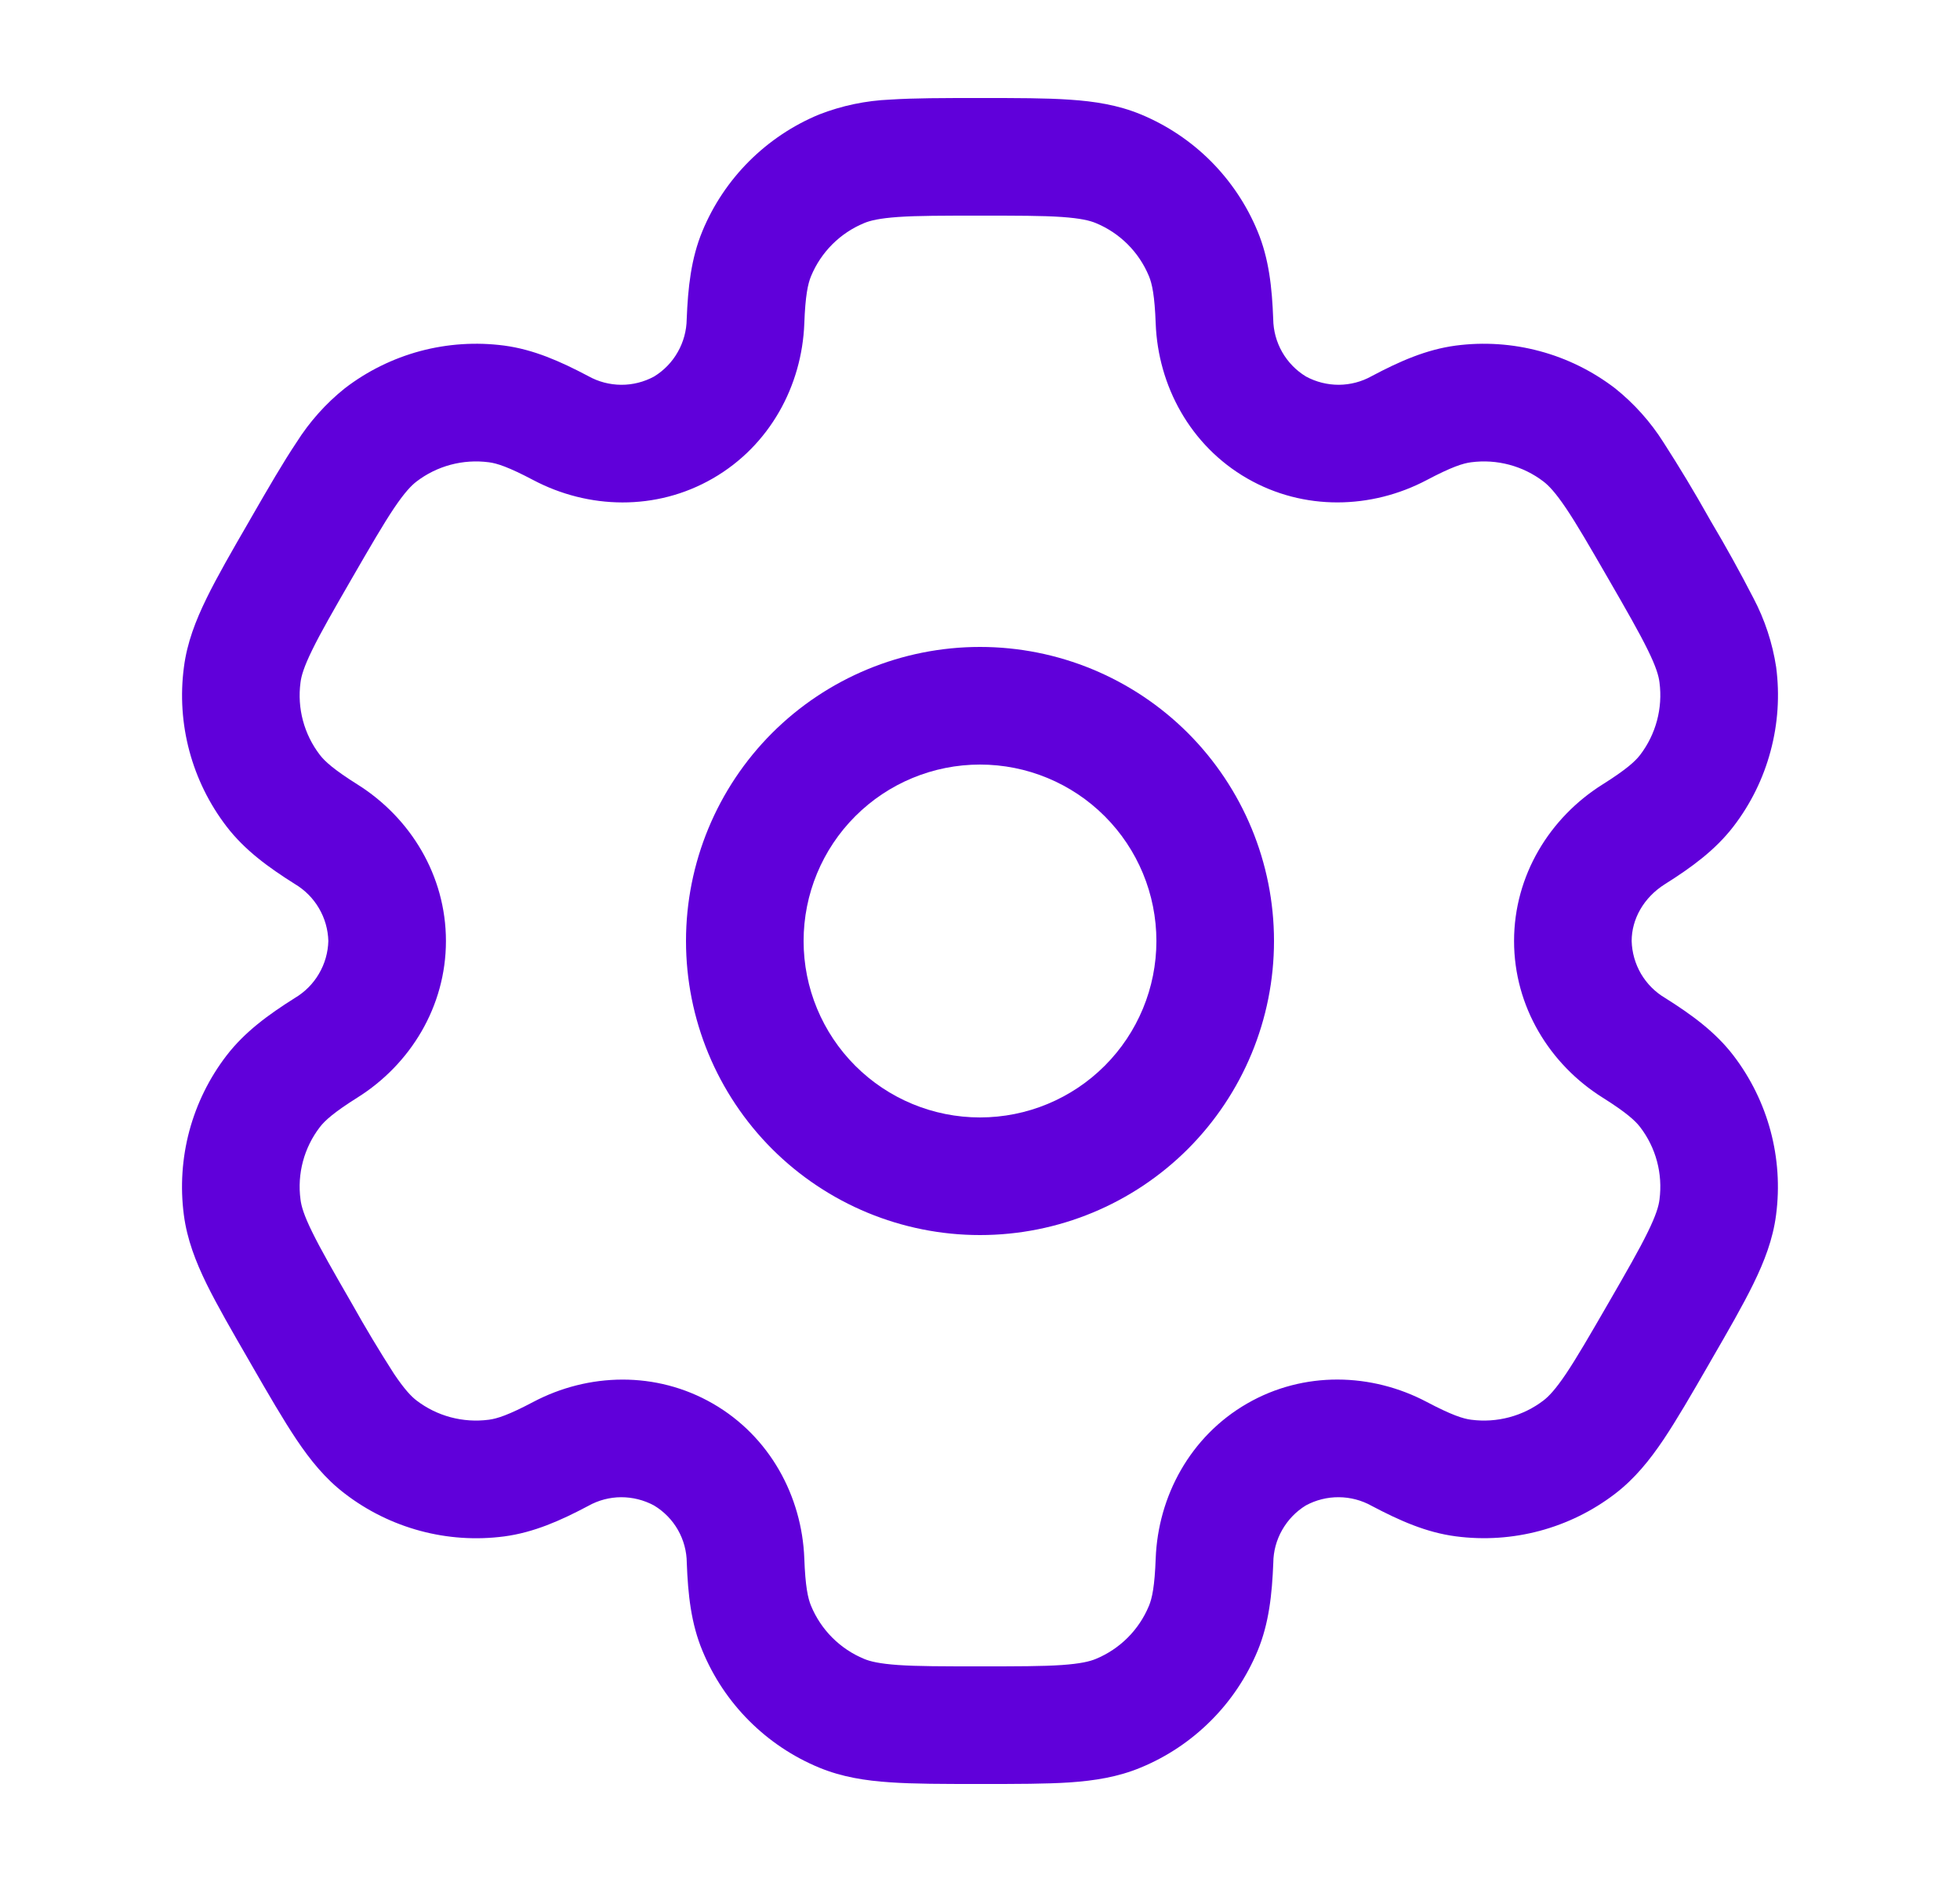 <svg width="25" height="24" viewBox="0 0 25 24" fill="none" xmlns="http://www.w3.org/2000/svg">
<path fill-rule="evenodd" clip-rule="evenodd" d="M12.5 8.25C11.505 8.25 10.552 8.645 9.848 9.348C9.145 10.052 8.75 11.005 8.75 12C8.75 12.995 9.145 13.948 9.848 14.652C10.552 15.355 11.505 15.75 12.5 15.75C13.495 15.75 14.448 15.355 15.152 14.652C15.855 13.948 16.25 12.995 16.25 12C16.25 11.005 15.855 10.052 15.152 9.348C14.448 8.645 13.495 8.25 12.5 8.25ZM10.25 12C10.25 11.403 10.487 10.831 10.909 10.409C11.331 9.987 11.903 9.75 12.5 9.75C13.097 9.75 13.669 9.987 14.091 10.409C14.513 10.831 14.75 11.403 14.75 12C14.75 12.597 14.513 13.169 14.091 13.591C13.669 14.013 13.097 14.25 12.5 14.25C11.903 14.25 11.331 14.013 10.909 13.591C10.487 13.169 10.25 12.597 10.25 12Z" fill="#6000DA"/>
<path fill-rule="evenodd" clip-rule="evenodd" d="M12.475 1.25C12.03 1.25 11.659 1.25 11.355 1.27C11.044 1.283 10.738 1.347 10.448 1.46C10.114 1.598 9.811 1.801 9.555 2.056C9.3 2.311 9.097 2.614 8.959 2.948C8.814 3.298 8.775 3.668 8.759 4.07C8.757 4.217 8.718 4.361 8.645 4.489C8.573 4.617 8.469 4.724 8.344 4.801C8.215 4.871 8.07 4.908 7.923 4.907C7.776 4.906 7.631 4.868 7.503 4.796C7.147 4.608 6.807 4.457 6.431 4.407C6.073 4.36 5.709 4.384 5.36 4.477C5.011 4.571 4.684 4.732 4.398 4.952C4.155 5.146 3.947 5.38 3.781 5.643C3.611 5.897 3.425 6.218 3.203 6.603L3.178 6.647C2.955 7.032 2.77 7.353 2.636 7.627C2.496 7.913 2.386 8.195 2.346 8.507C2.25 9.23 2.446 9.961 2.89 10.54C3.121 10.841 3.422 11.06 3.762 11.274C3.888 11.349 3.994 11.455 4.068 11.582C4.143 11.709 4.184 11.853 4.188 12C4.184 12.147 4.143 12.291 4.068 12.418C3.994 12.545 3.888 12.651 3.762 12.726C3.422 12.94 3.122 13.159 2.89 13.46C2.67 13.746 2.509 14.073 2.415 14.422C2.322 14.771 2.298 15.135 2.345 15.493C2.386 15.805 2.495 16.087 2.635 16.373C2.77 16.647 2.955 16.968 3.178 17.353L3.203 17.397C3.425 17.782 3.611 18.103 3.781 18.357C3.958 18.62 4.148 18.857 4.398 19.047C4.684 19.267 5.011 19.428 5.36 19.522C5.709 19.616 6.073 19.64 6.431 19.593C6.807 19.543 7.147 19.393 7.503 19.204C7.631 19.132 7.775 19.094 7.922 19.093C8.069 19.093 8.214 19.129 8.343 19.199C8.469 19.275 8.574 19.382 8.647 19.51C8.72 19.638 8.759 19.783 8.76 19.93C8.775 20.332 8.814 20.702 8.96 21.052C9.098 21.386 9.3 21.689 9.556 21.945C9.811 22.2 10.114 22.403 10.448 22.541C10.738 22.661 11.038 22.708 11.355 22.729C11.659 22.75 12.03 22.75 12.475 22.75H12.525C12.97 22.75 13.341 22.75 13.645 22.73C13.963 22.708 14.262 22.661 14.552 22.54C14.886 22.402 15.189 22.199 15.444 21.944C15.7 21.689 15.902 21.386 16.041 21.052C16.186 20.702 16.225 20.332 16.241 19.93C16.242 19.783 16.281 19.639 16.354 19.511C16.427 19.383 16.53 19.275 16.656 19.198C16.785 19.128 16.93 19.092 17.077 19.093C17.224 19.094 17.369 19.132 17.497 19.204C17.853 19.392 18.193 19.543 18.569 19.592C19.292 19.687 20.023 19.492 20.602 19.048C20.852 18.856 21.042 18.62 21.219 18.357C21.389 18.103 21.575 17.782 21.797 17.397L21.822 17.353C22.045 16.968 22.23 16.647 22.364 16.373C22.504 16.087 22.614 15.804 22.654 15.493C22.749 14.77 22.553 14.039 22.11 13.46C21.879 13.159 21.578 12.94 21.238 12.726C21.111 12.651 21.006 12.545 20.931 12.418C20.857 12.291 20.816 12.147 20.812 12C20.812 11.722 20.964 11.446 21.238 11.274C21.578 11.06 21.878 10.841 22.11 10.54C22.33 10.254 22.491 9.927 22.584 9.578C22.678 9.229 22.702 8.865 22.655 8.507C22.608 8.2 22.51 7.902 22.365 7.627C22.194 7.295 22.013 6.968 21.822 6.647L21.797 6.603C21.614 6.277 21.421 5.957 21.219 5.643C21.053 5.38 20.844 5.147 20.602 4.953C20.315 4.733 19.988 4.571 19.64 4.478C19.291 4.384 18.927 4.36 18.569 4.407C18.193 4.457 17.853 4.607 17.497 4.796C17.369 4.868 17.224 4.906 17.077 4.907C16.93 4.907 16.786 4.871 16.657 4.801C16.531 4.724 16.427 4.617 16.354 4.489C16.281 4.361 16.242 4.217 16.24 4.07C16.225 3.668 16.186 3.298 16.04 2.948C15.902 2.614 15.699 2.311 15.444 2.055C15.189 1.8 14.885 1.597 14.552 1.459C14.262 1.339 13.962 1.292 13.645 1.271C13.341 1.25 12.97 1.25 12.525 1.25H12.475ZM11.022 2.845C11.099 2.813 11.216 2.784 11.457 2.767C11.704 2.75 12.024 2.75 12.5 2.75C12.976 2.75 13.296 2.75 13.543 2.767C13.784 2.784 13.901 2.813 13.978 2.845C14.285 2.972 14.528 3.215 14.655 3.522C14.695 3.618 14.728 3.769 14.741 4.126C14.771 4.918 15.18 5.681 15.906 6.1C16.632 6.519 17.497 6.492 18.198 6.122C18.514 5.955 18.661 5.908 18.765 5.895C19.093 5.852 19.426 5.94 19.689 6.142C19.755 6.193 19.839 6.28 19.974 6.48C20.113 6.686 20.273 6.963 20.511 7.375C20.749 7.787 20.908 8.065 21.017 8.287C21.124 8.504 21.157 8.62 21.167 8.703C21.21 9.032 21.121 9.364 20.92 9.627C20.856 9.71 20.742 9.814 20.44 10.004C19.768 10.426 19.312 11.162 19.312 12C19.312 12.838 19.768 13.574 20.44 13.996C20.742 14.186 20.856 14.29 20.92 14.373C21.122 14.636 21.21 14.968 21.167 15.297C21.157 15.38 21.123 15.497 21.017 15.713C20.908 15.936 20.749 16.213 20.511 16.625C20.273 17.037 20.112 17.314 19.974 17.52C19.839 17.72 19.755 17.807 19.689 17.858C19.426 18.06 19.093 18.148 18.765 18.105C18.661 18.092 18.515 18.045 18.198 17.878C17.498 17.508 16.632 17.48 15.906 17.899C15.18 18.318 14.771 19.082 14.741 19.874C14.728 20.231 14.695 20.382 14.655 20.478C14.592 20.63 14.5 20.768 14.384 20.884C14.268 21 14.13 21.092 13.978 21.155C13.901 21.187 13.784 21.216 13.543 21.233C13.296 21.25 12.976 21.25 12.5 21.25C12.024 21.25 11.704 21.25 11.457 21.233C11.216 21.216 11.099 21.187 11.022 21.155C10.87 21.092 10.732 21 10.616 20.884C10.5 20.768 10.408 20.63 10.345 20.478C10.305 20.382 10.272 20.231 10.259 19.874C10.229 19.082 9.82 18.319 9.094 17.9C8.368 17.481 7.503 17.508 6.802 17.878C6.486 18.045 6.339 18.092 6.235 18.105C5.906 18.148 5.574 18.06 5.311 17.858C5.245 17.807 5.161 17.72 5.026 17.52C4.838 17.227 4.659 16.929 4.489 16.625C4.251 16.213 4.092 15.935 3.983 15.713C3.876 15.496 3.843 15.38 3.833 15.297C3.789 14.968 3.878 14.636 4.08 14.373C4.144 14.29 4.258 14.186 4.56 13.996C5.232 13.574 5.688 12.838 5.688 12C5.688 11.162 5.232 10.426 4.56 10.004C4.258 9.814 4.144 9.71 4.08 9.627C3.878 9.364 3.789 9.032 3.833 8.703C3.843 8.62 3.877 8.503 3.983 8.287C4.092 8.064 4.251 7.787 4.489 7.375C4.727 6.963 4.888 6.686 5.026 6.48C5.161 6.28 5.245 6.193 5.311 6.142C5.574 5.94 5.906 5.852 6.235 5.895C6.339 5.908 6.485 5.955 6.802 6.122C7.502 6.492 8.368 6.52 9.094 6.1C9.82 5.681 10.229 4.918 10.259 4.126C10.272 3.769 10.305 3.618 10.345 3.522C10.472 3.215 10.715 2.972 11.022 2.845Z" fill="#6000DA"/>
</svg>
